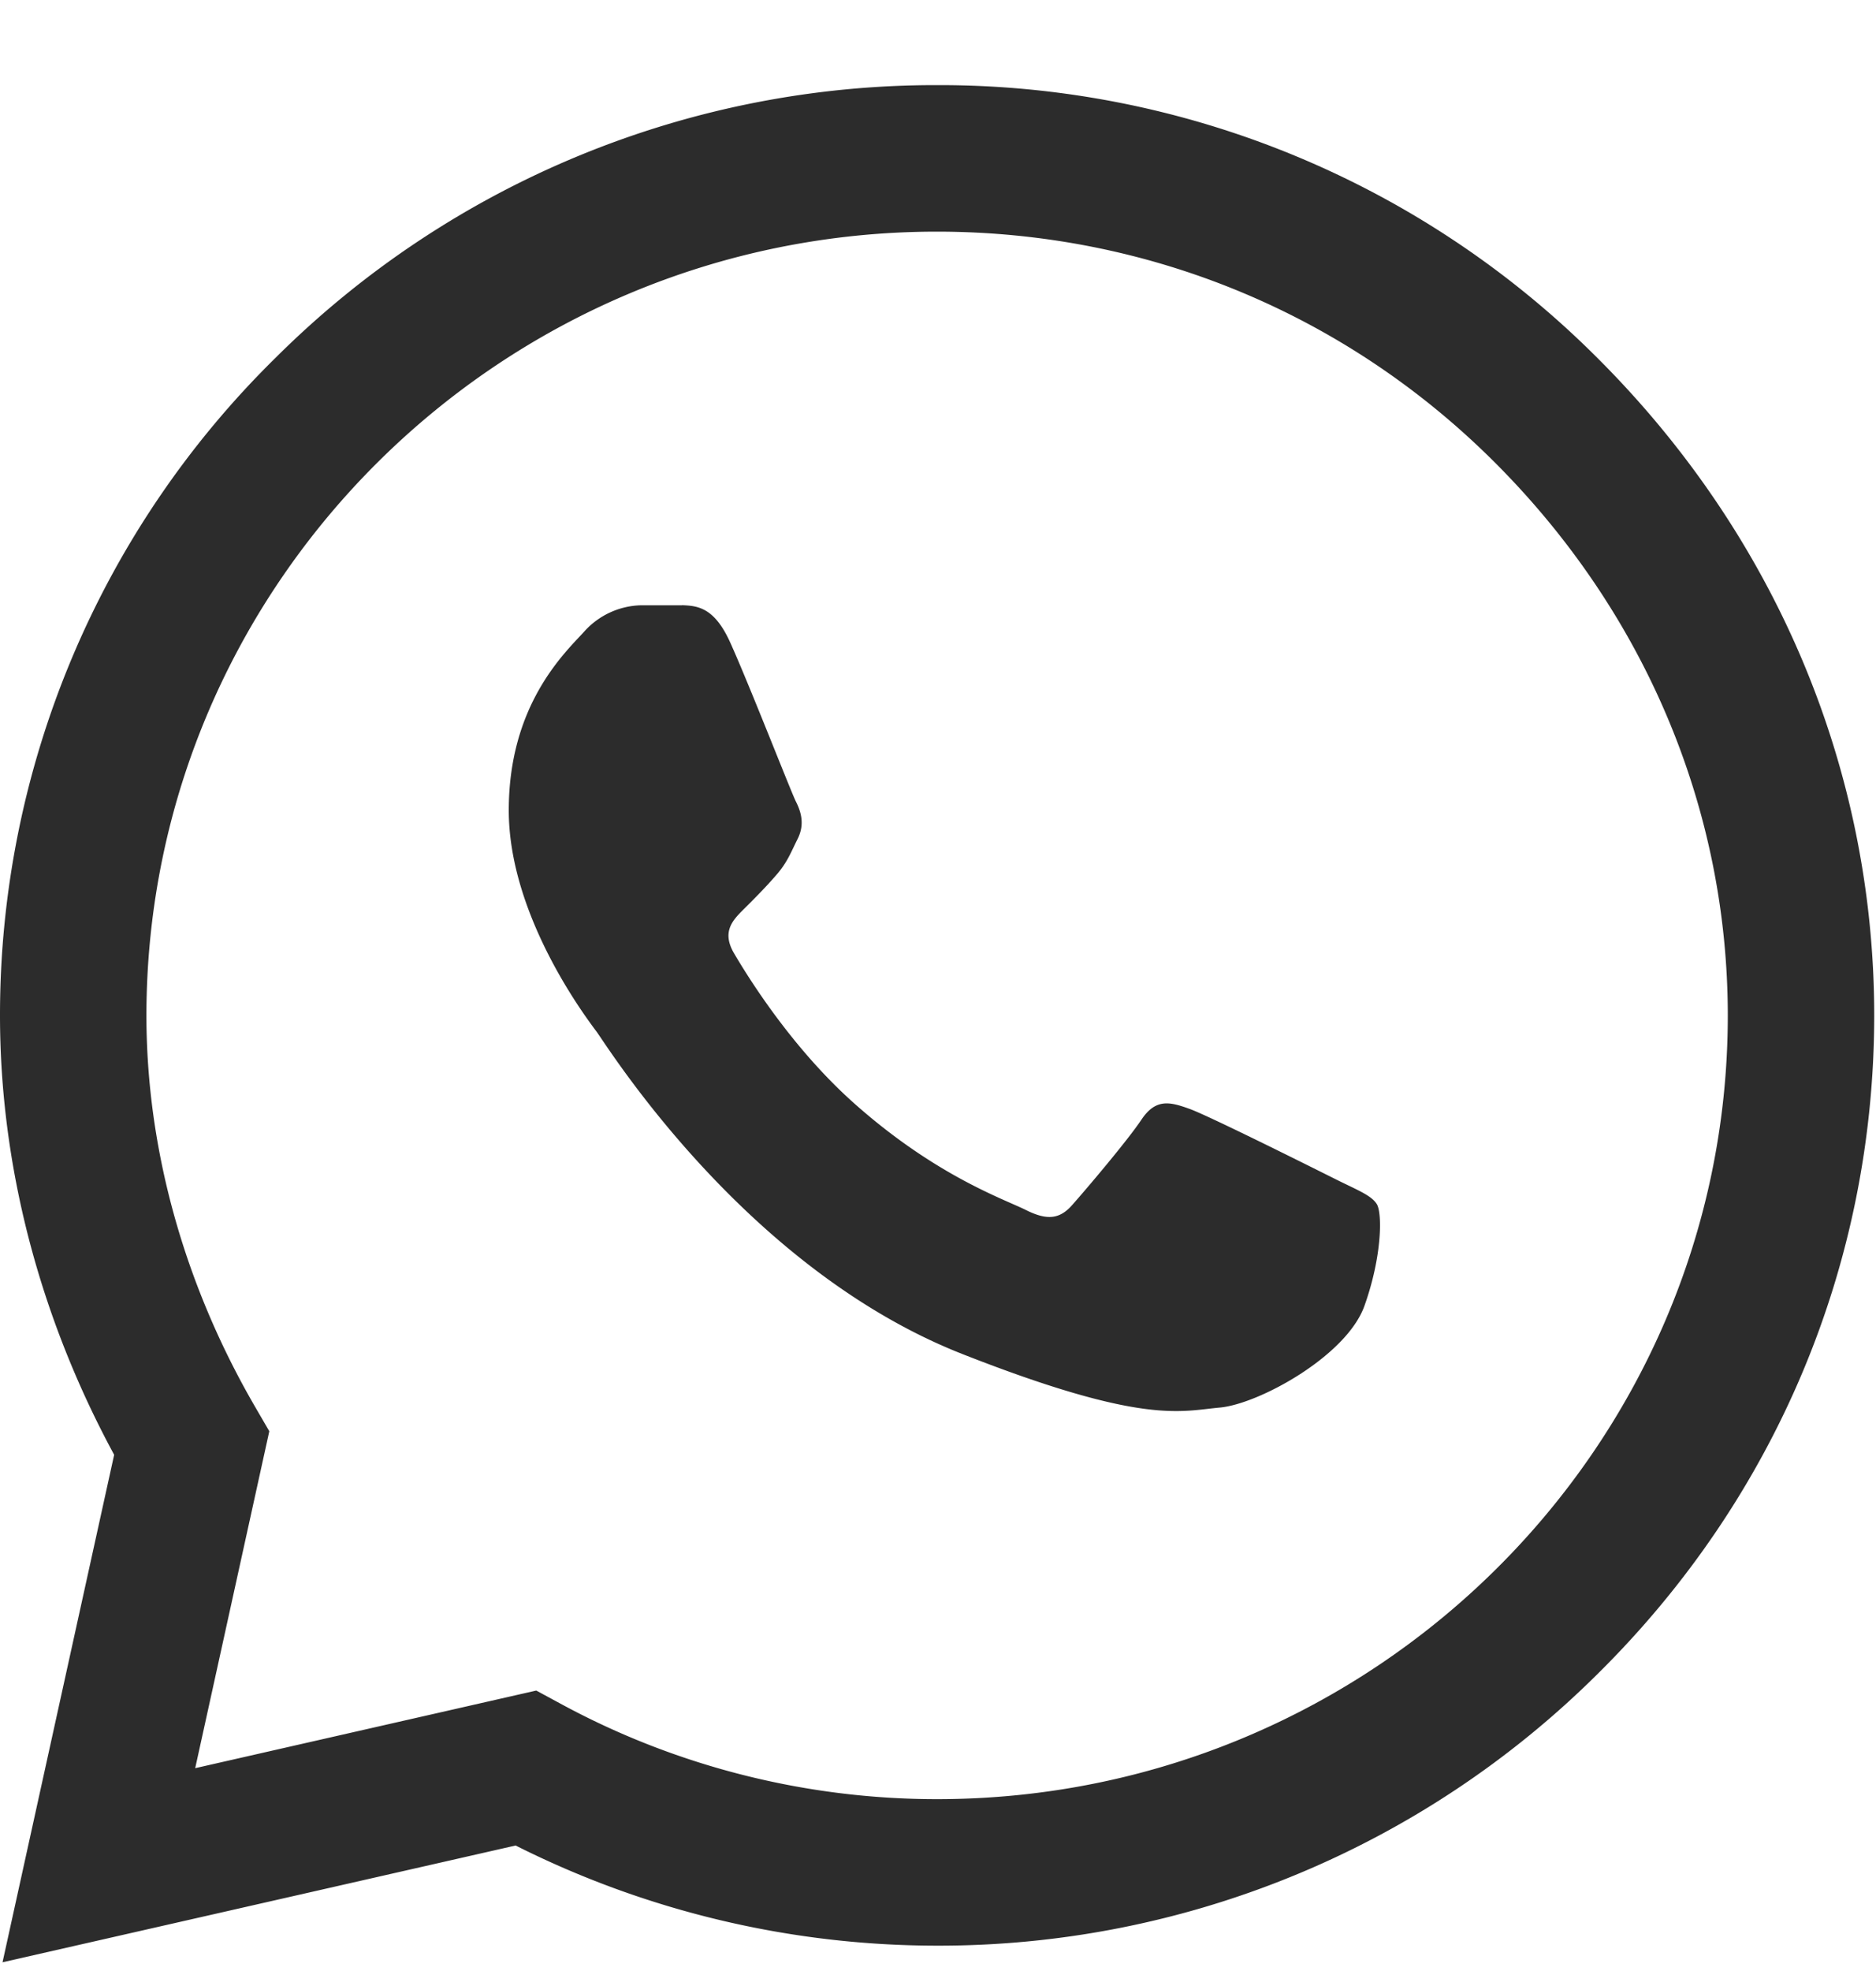 <?xml version="1.0" encoding="utf-8"?><svg width="20" height="21" fill="none" xmlns="http://www.w3.org/2000/svg" viewBox="0 0 20 21"><g clip-path="url(#sclip0_204_1047)" fill="#2C2C2C"><path d="M17.028 3.812A9.912 9.912 0 009.99.907 9.963 9.963 0 002.94 3.81 9.812 9.812 0 000 10.815v.005c0 1.597.42 3.209 1.217 4.68l-1.19 5.407 5.47-1.244a10.01 10.01 0 004.49 1.067h.003a9.964 9.964 0 007.049-2.902c1.896-1.876 2.94-4.364 2.942-7.006 0-2.623-1.048-5.112-2.953-7.01zM9.99 19.169h-.004c-1.4 0-2.786-.352-4.01-1.017l-.259-.14-3.636.827.79-3.59-.153-.263c-.757-1.305-1.157-2.747-1.157-4.168.003-4.602 3.784-8.35 8.429-8.35 2.244.001 4.352.871 5.937 2.45 1.608 1.602 2.493 3.699 2.493 5.904-.002 4.602-3.784 8.347-8.43 8.347z"/><path d="M7.272 6.449h-.438a.84.84 0 00-.61.285c-.209.228-.8.779-.8 1.9 0 1.12.82 2.202.934 2.355.114.152 1.58 2.525 3.903 3.438 1.93.758 2.324.607 2.743.57.418-.038 1.352-.551 1.542-1.083.19-.532.19-.988.133-1.083-.057-.095-.21-.152-.438-.266-.228-.114-1.348-.674-1.558-.75-.21-.076-.361-.114-.514.114-.152.228-.601.755-.735.906-.133.153-.266.172-.495.058-.228-.115-.957-.36-1.83-1.135-.68-.604-1.15-1.374-1.284-1.602-.133-.228-.014-.351.1-.465.103-.102.242-.241.356-.374.114-.133.147-.228.223-.38.076-.152.038-.285-.02-.399-.056-.114-.495-1.24-.698-1.69-.171-.38-.351-.393-.514-.4z"/></g><defs><clipPath id="sclip0_204_1047"><path fill="#fff" transform="translate(0 .907)" d="M0 0h20v20H0z"/></clipPath></defs></svg>